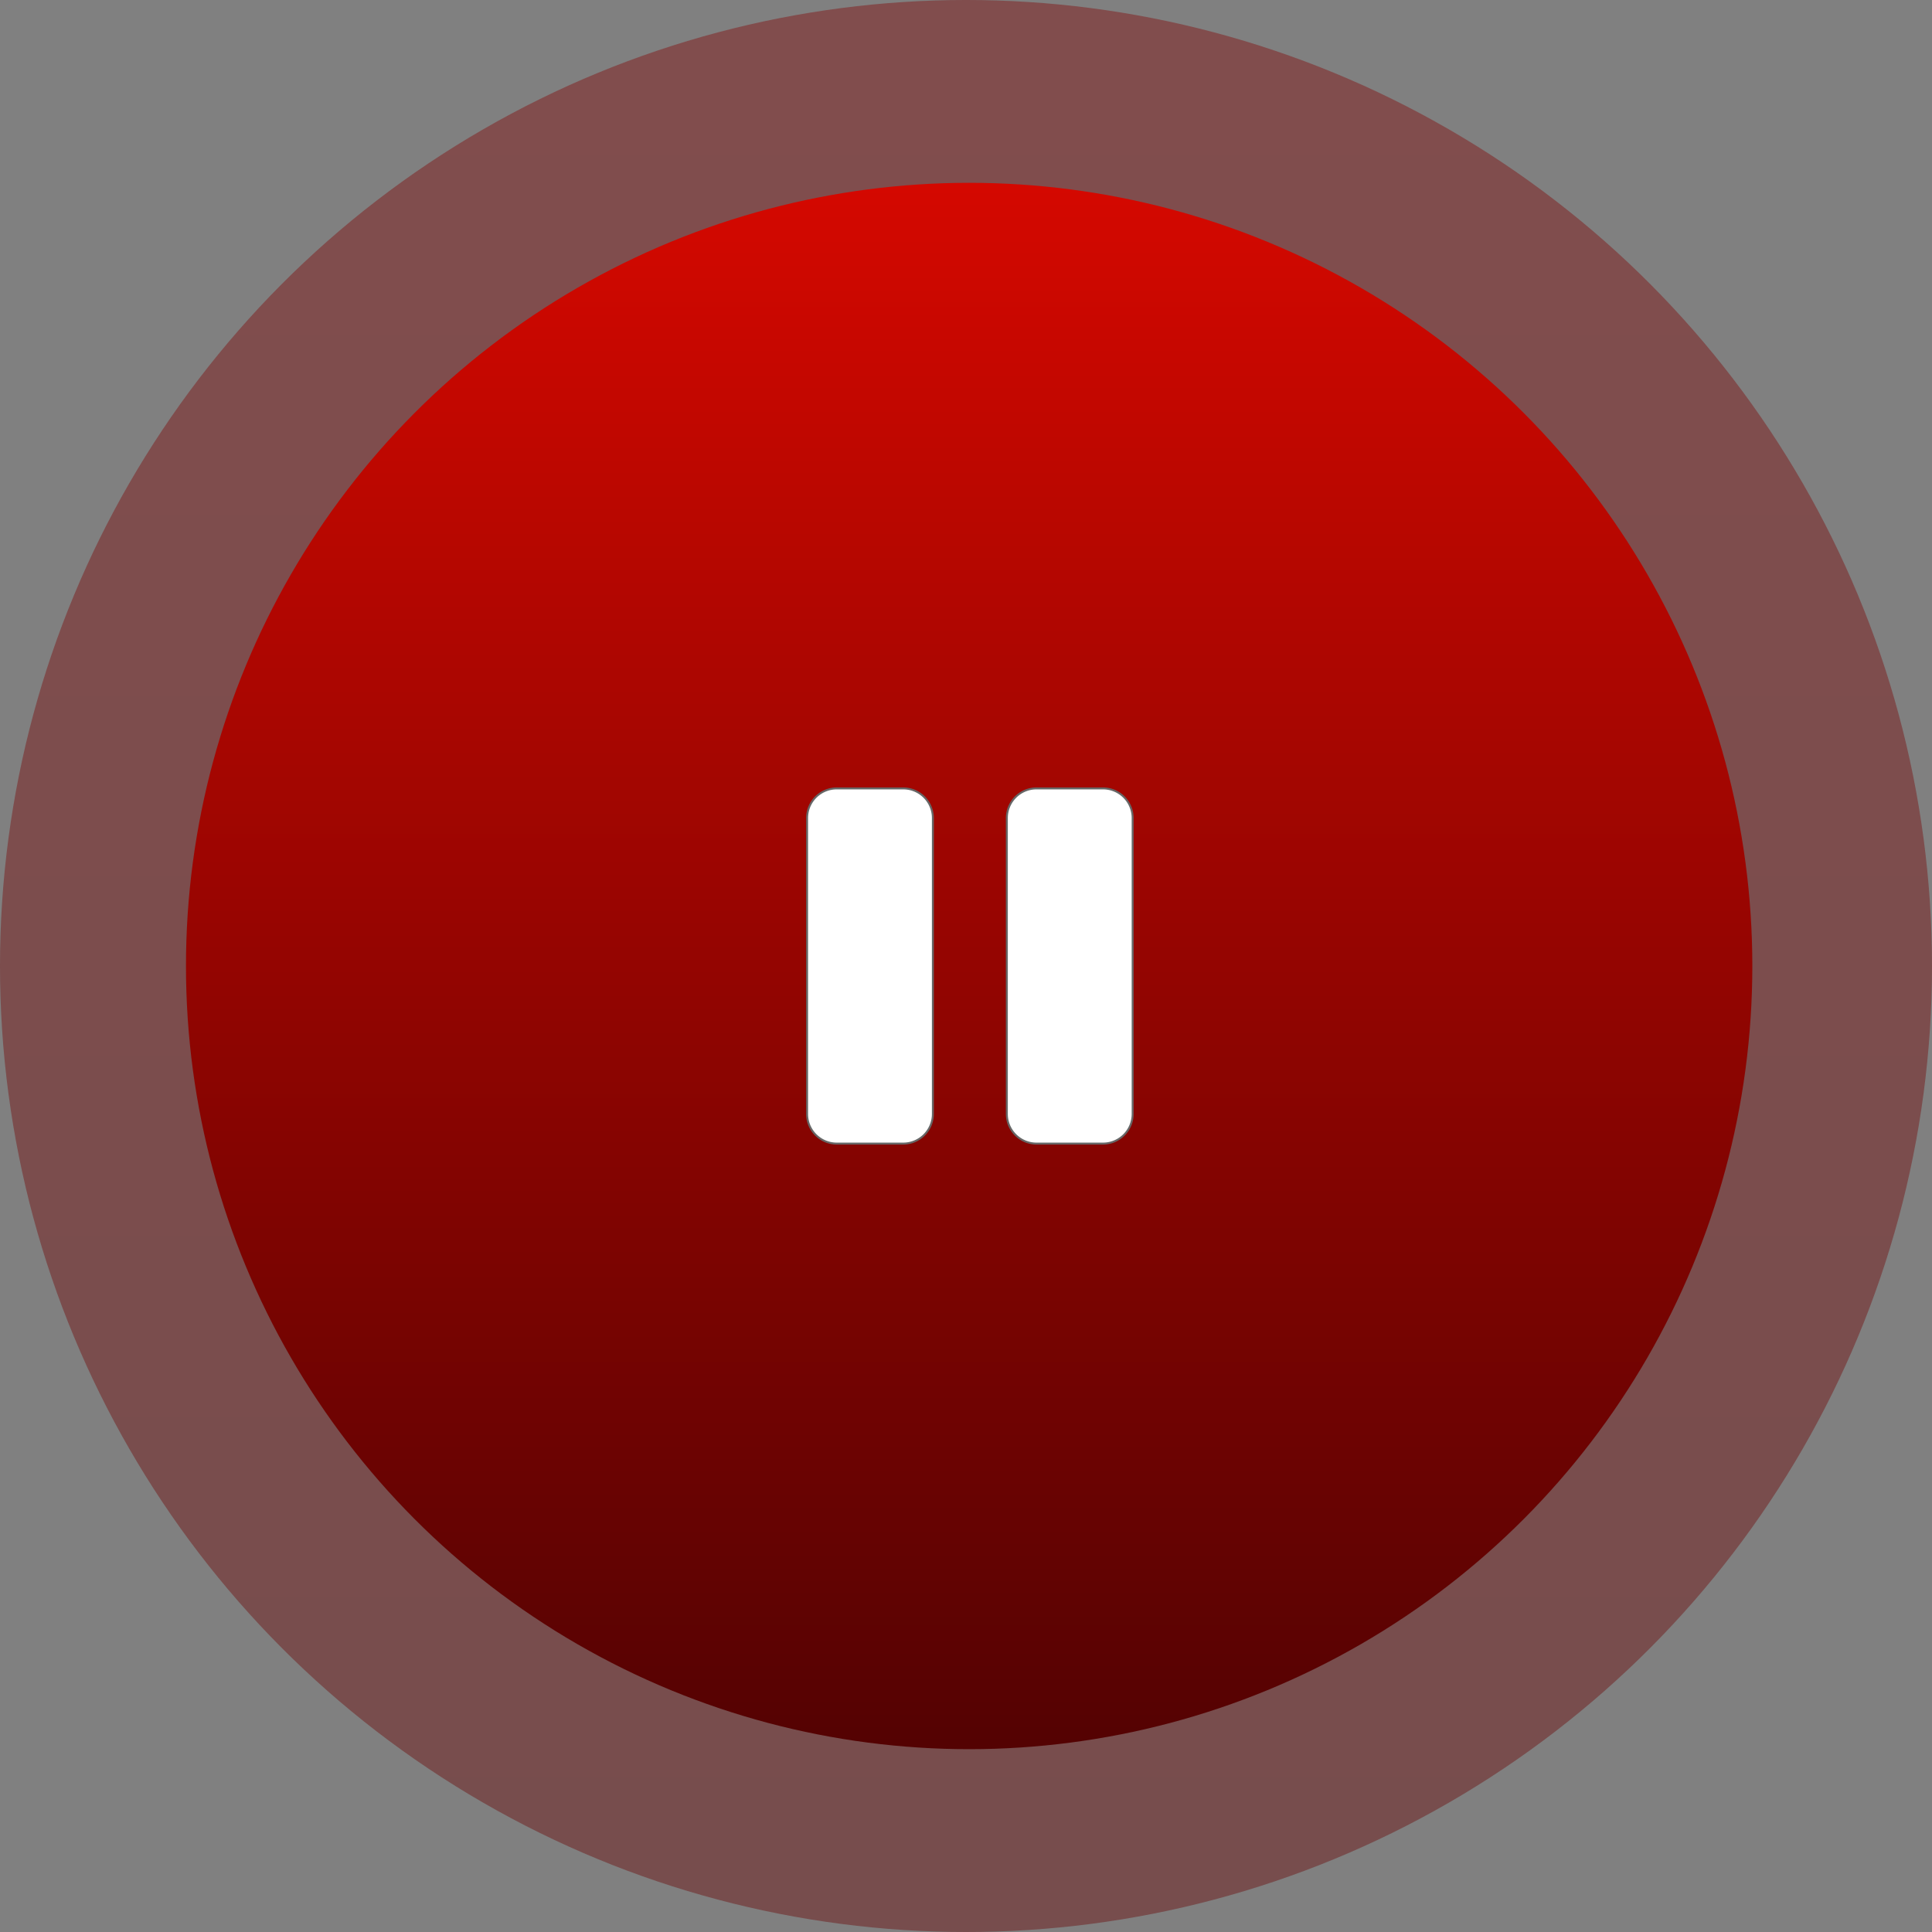 <svg xmlns="http://www.w3.org/2000/svg" xmlns:xlink="http://www.w3.org/1999/xlink" width="187" height="187" viewBox="0 0 187 187"><rect x="0" y="0" width="187" height="187" fill="#808080" stroke="none"/><defs><style>.a{opacity:0.4;fill:url(#a);}.b{fill:url(#b);}.c{fill:#fff;stroke:#666;stroke-width:0.188px;}</style><linearGradient id="a" x1="0.5" x2="0.5" y2="1" gradientUnits="objectBoundingBox"><stop offset="0" stop-color="#830000"/><stop offset="1" stop-color="#680000"/></linearGradient><linearGradient id="b" x1="0.5" x2="0.5" y2="1" gradientUnits="objectBoundingBox"><stop offset="0" stop-color="#d50800"/><stop offset="1" stop-color="#530202"/></linearGradient></defs><g transform="translate(0.066 0.066)"><circle class="a" cx="93.5" cy="93.5" r="93.5" transform="translate(-0.066 -0.066)"/><circle class="b" cx="75.805" cy="75.805" r="75.805" transform="translate(17.934 17.629)"/><path class="c" d="M39.012,8.865V37.512a2.868,2.868,0,0,1-2.865,2.865H29.7a2.868,2.868,0,0,1-2.865-2.865V8.865A2.868,2.868,0,0,1,29.7,6h6.446A2.868,2.868,0,0,1,39.012,8.865ZM16.81,6H10.365A2.868,2.868,0,0,0,7.5,8.865V37.512a2.868,2.868,0,0,0,2.865,2.865H16.81a2.868,2.868,0,0,0,2.865-2.865V8.865A2.868,2.868,0,0,0,16.81,6Z" transform="translate(70.553 70.245)"/></g></svg>